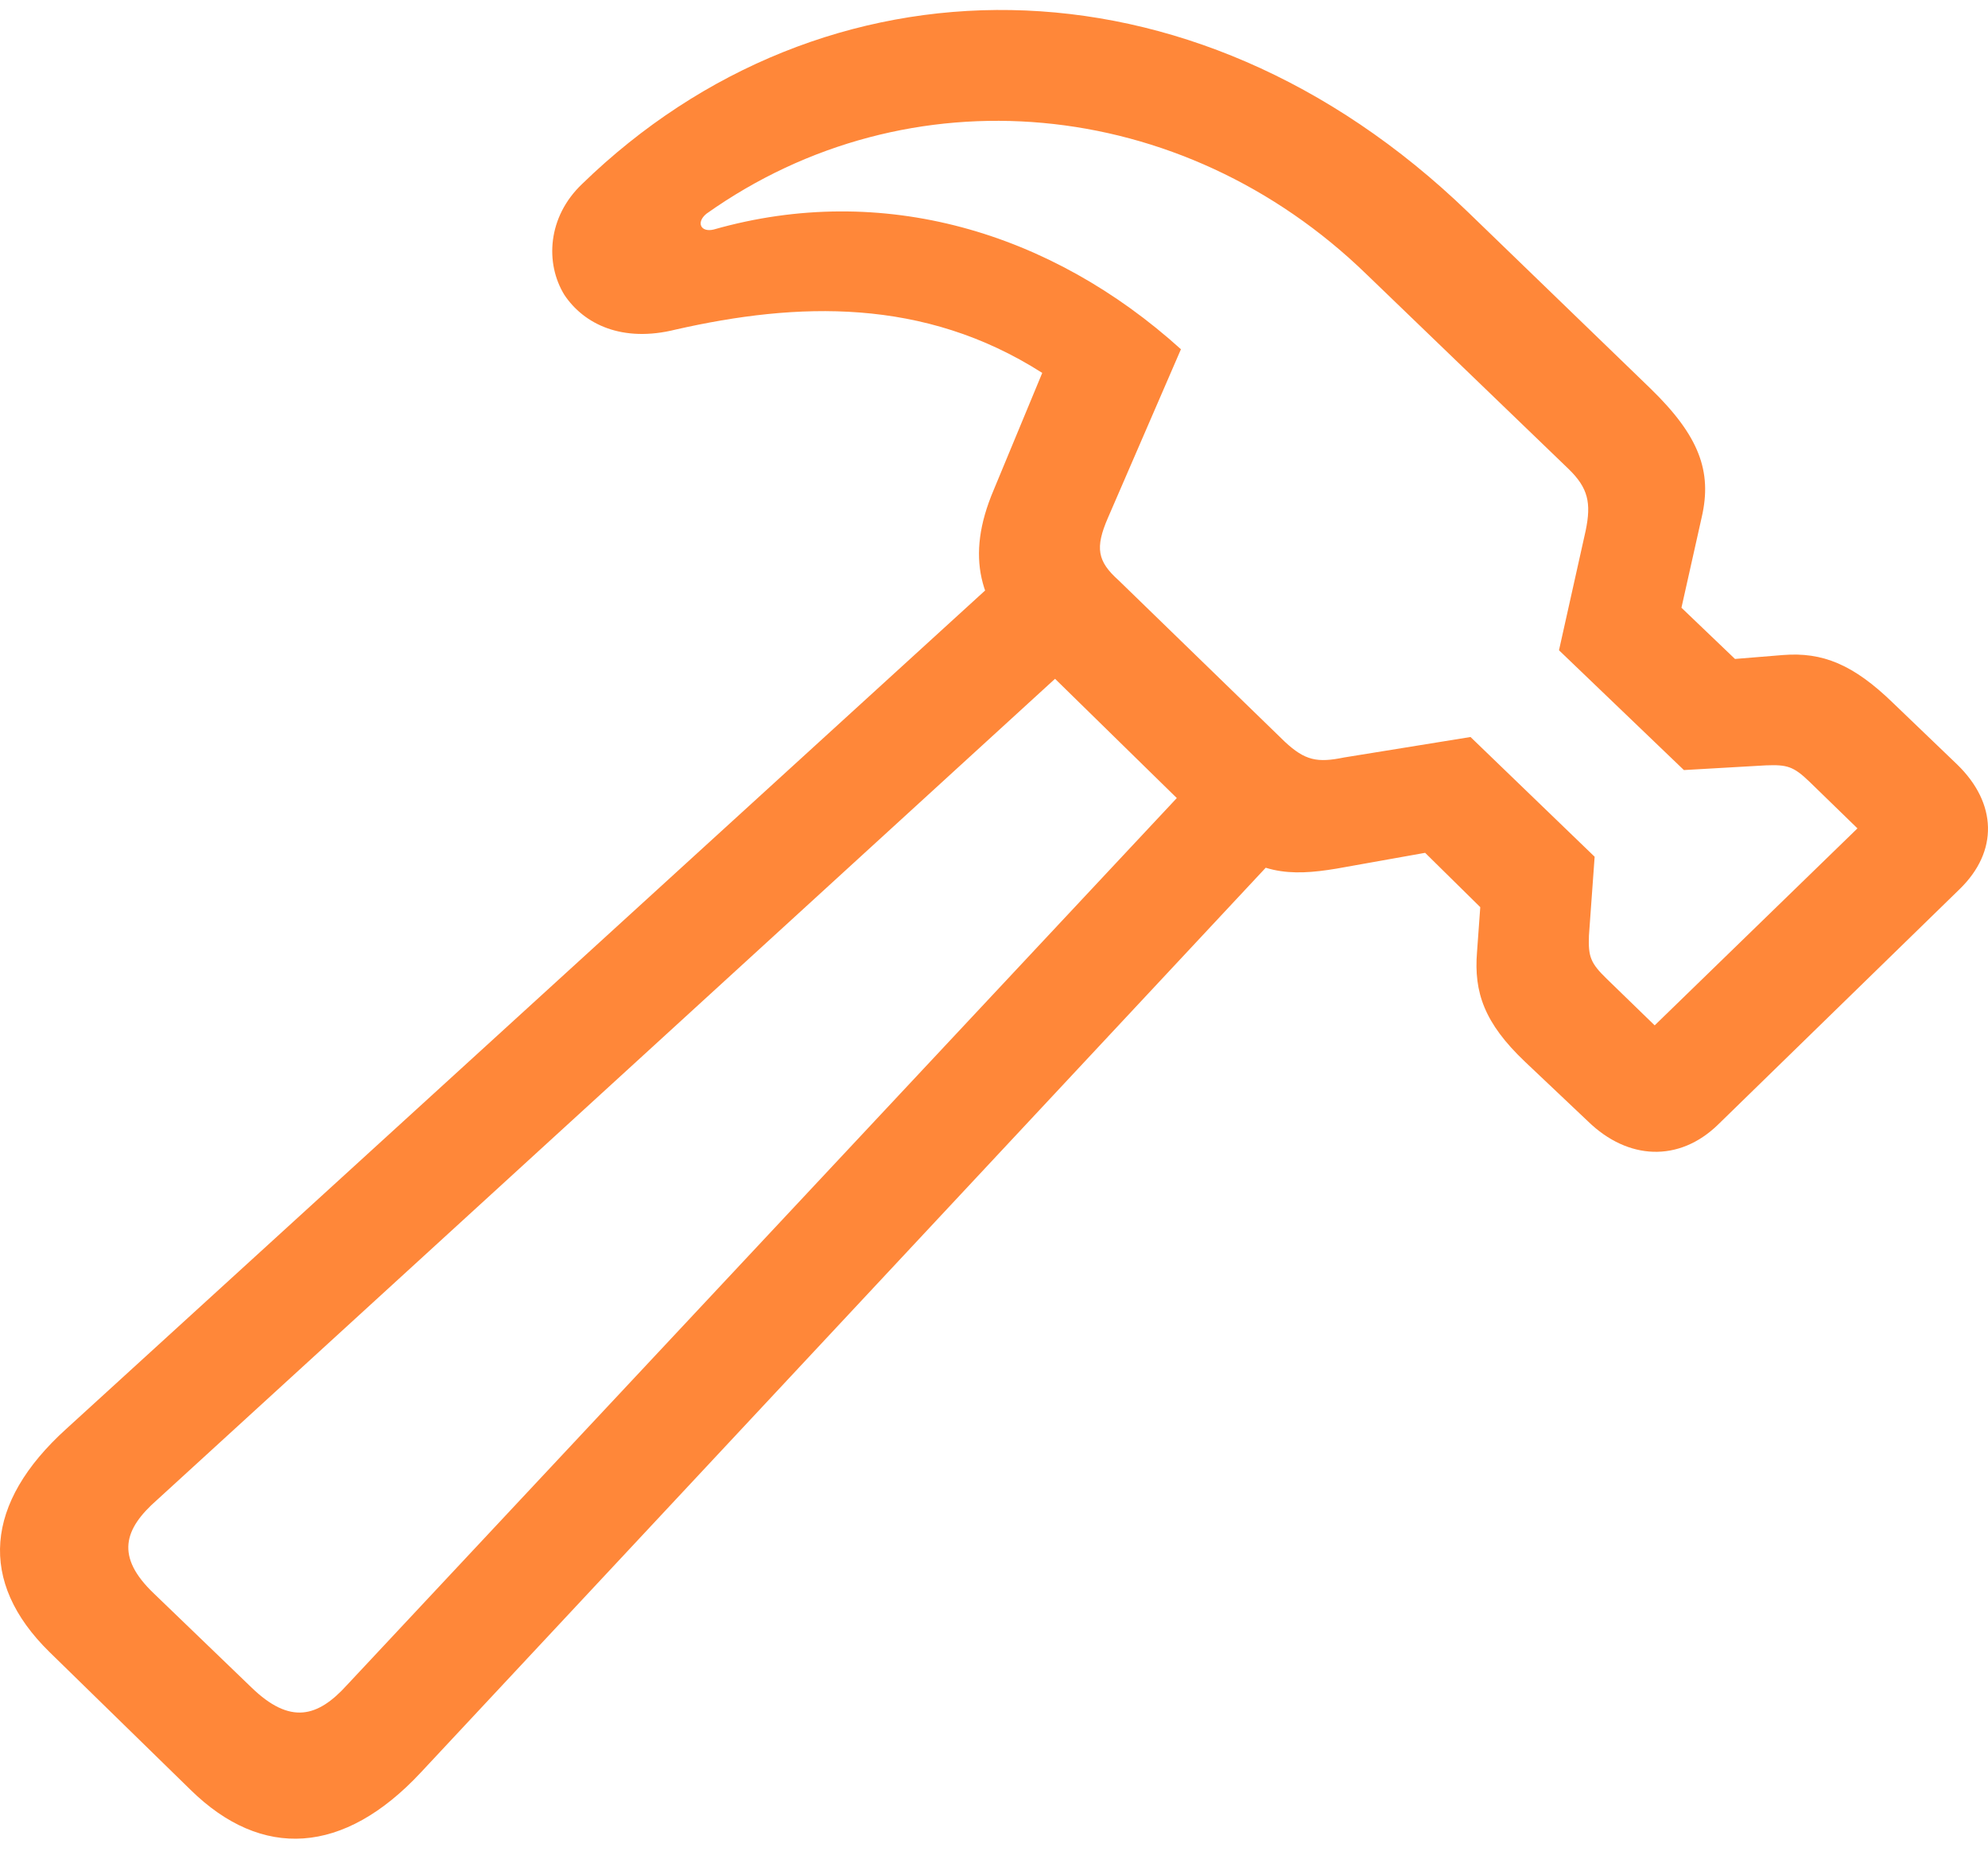 <svg width="30" height="28" viewBox="0 0 30 28" fill="none" xmlns="http://www.w3.org/2000/svg">
<path d="M0.744 24.93L2.874 27.011C3.951 28.07 5.188 27.998 6.351 26.75L19.755 12.395L18.543 11.206L5.237 25.43C4.796 25.917 4.38 26.036 3.792 25.465L2.323 24.05C1.736 23.491 1.87 23.075 2.372 22.635L16.756 9.481L15.532 8.304L1.001 21.564C-0.235 22.682 -0.333 23.872 0.744 24.93ZM8.787 2.774C8.26 3.273 8.224 3.975 8.517 4.451C8.811 4.891 9.387 5.176 10.195 4.974C12.031 4.558 13.94 4.486 15.728 5.628L14.993 7.4C14.565 8.411 14.785 9.125 15.458 9.791L18.335 12.609C18.947 13.204 19.461 13.228 20.171 13.109L21.506 12.871L22.338 13.691L22.289 14.369C22.24 14.976 22.399 15.44 23.011 16.022L23.966 16.926C24.566 17.509 25.337 17.545 25.925 16.974L29.573 13.418C30.16 12.847 30.136 12.122 29.536 11.539L28.569 10.611C27.969 10.028 27.504 9.838 26.904 9.886L26.182 9.945L25.374 9.172L25.68 7.805C25.839 7.115 25.643 6.58 24.909 5.866L22.154 3.202C17.968 -0.841 12.41 -0.746 8.787 2.774ZM10.66 3.226C13.708 1.061 17.833 1.43 20.624 4.142L23.672 7.079C23.966 7.365 24.015 7.59 23.929 8.007L23.526 9.814L25.411 11.622L26.647 11.551C26.965 11.539 27.063 11.563 27.308 11.8L28.03 12.502L24.97 15.475L24.248 14.774C24.003 14.536 23.966 14.441 23.978 14.12L24.064 12.93L22.191 11.123L20.282 11.432C19.878 11.515 19.694 11.479 19.388 11.194L16.878 8.756C16.56 8.471 16.523 8.268 16.719 7.816L17.821 5.271C15.862 3.499 13.316 2.738 10.77 3.464C10.574 3.511 10.501 3.357 10.66 3.226Z" fill="#FF8739"/>
</svg>
